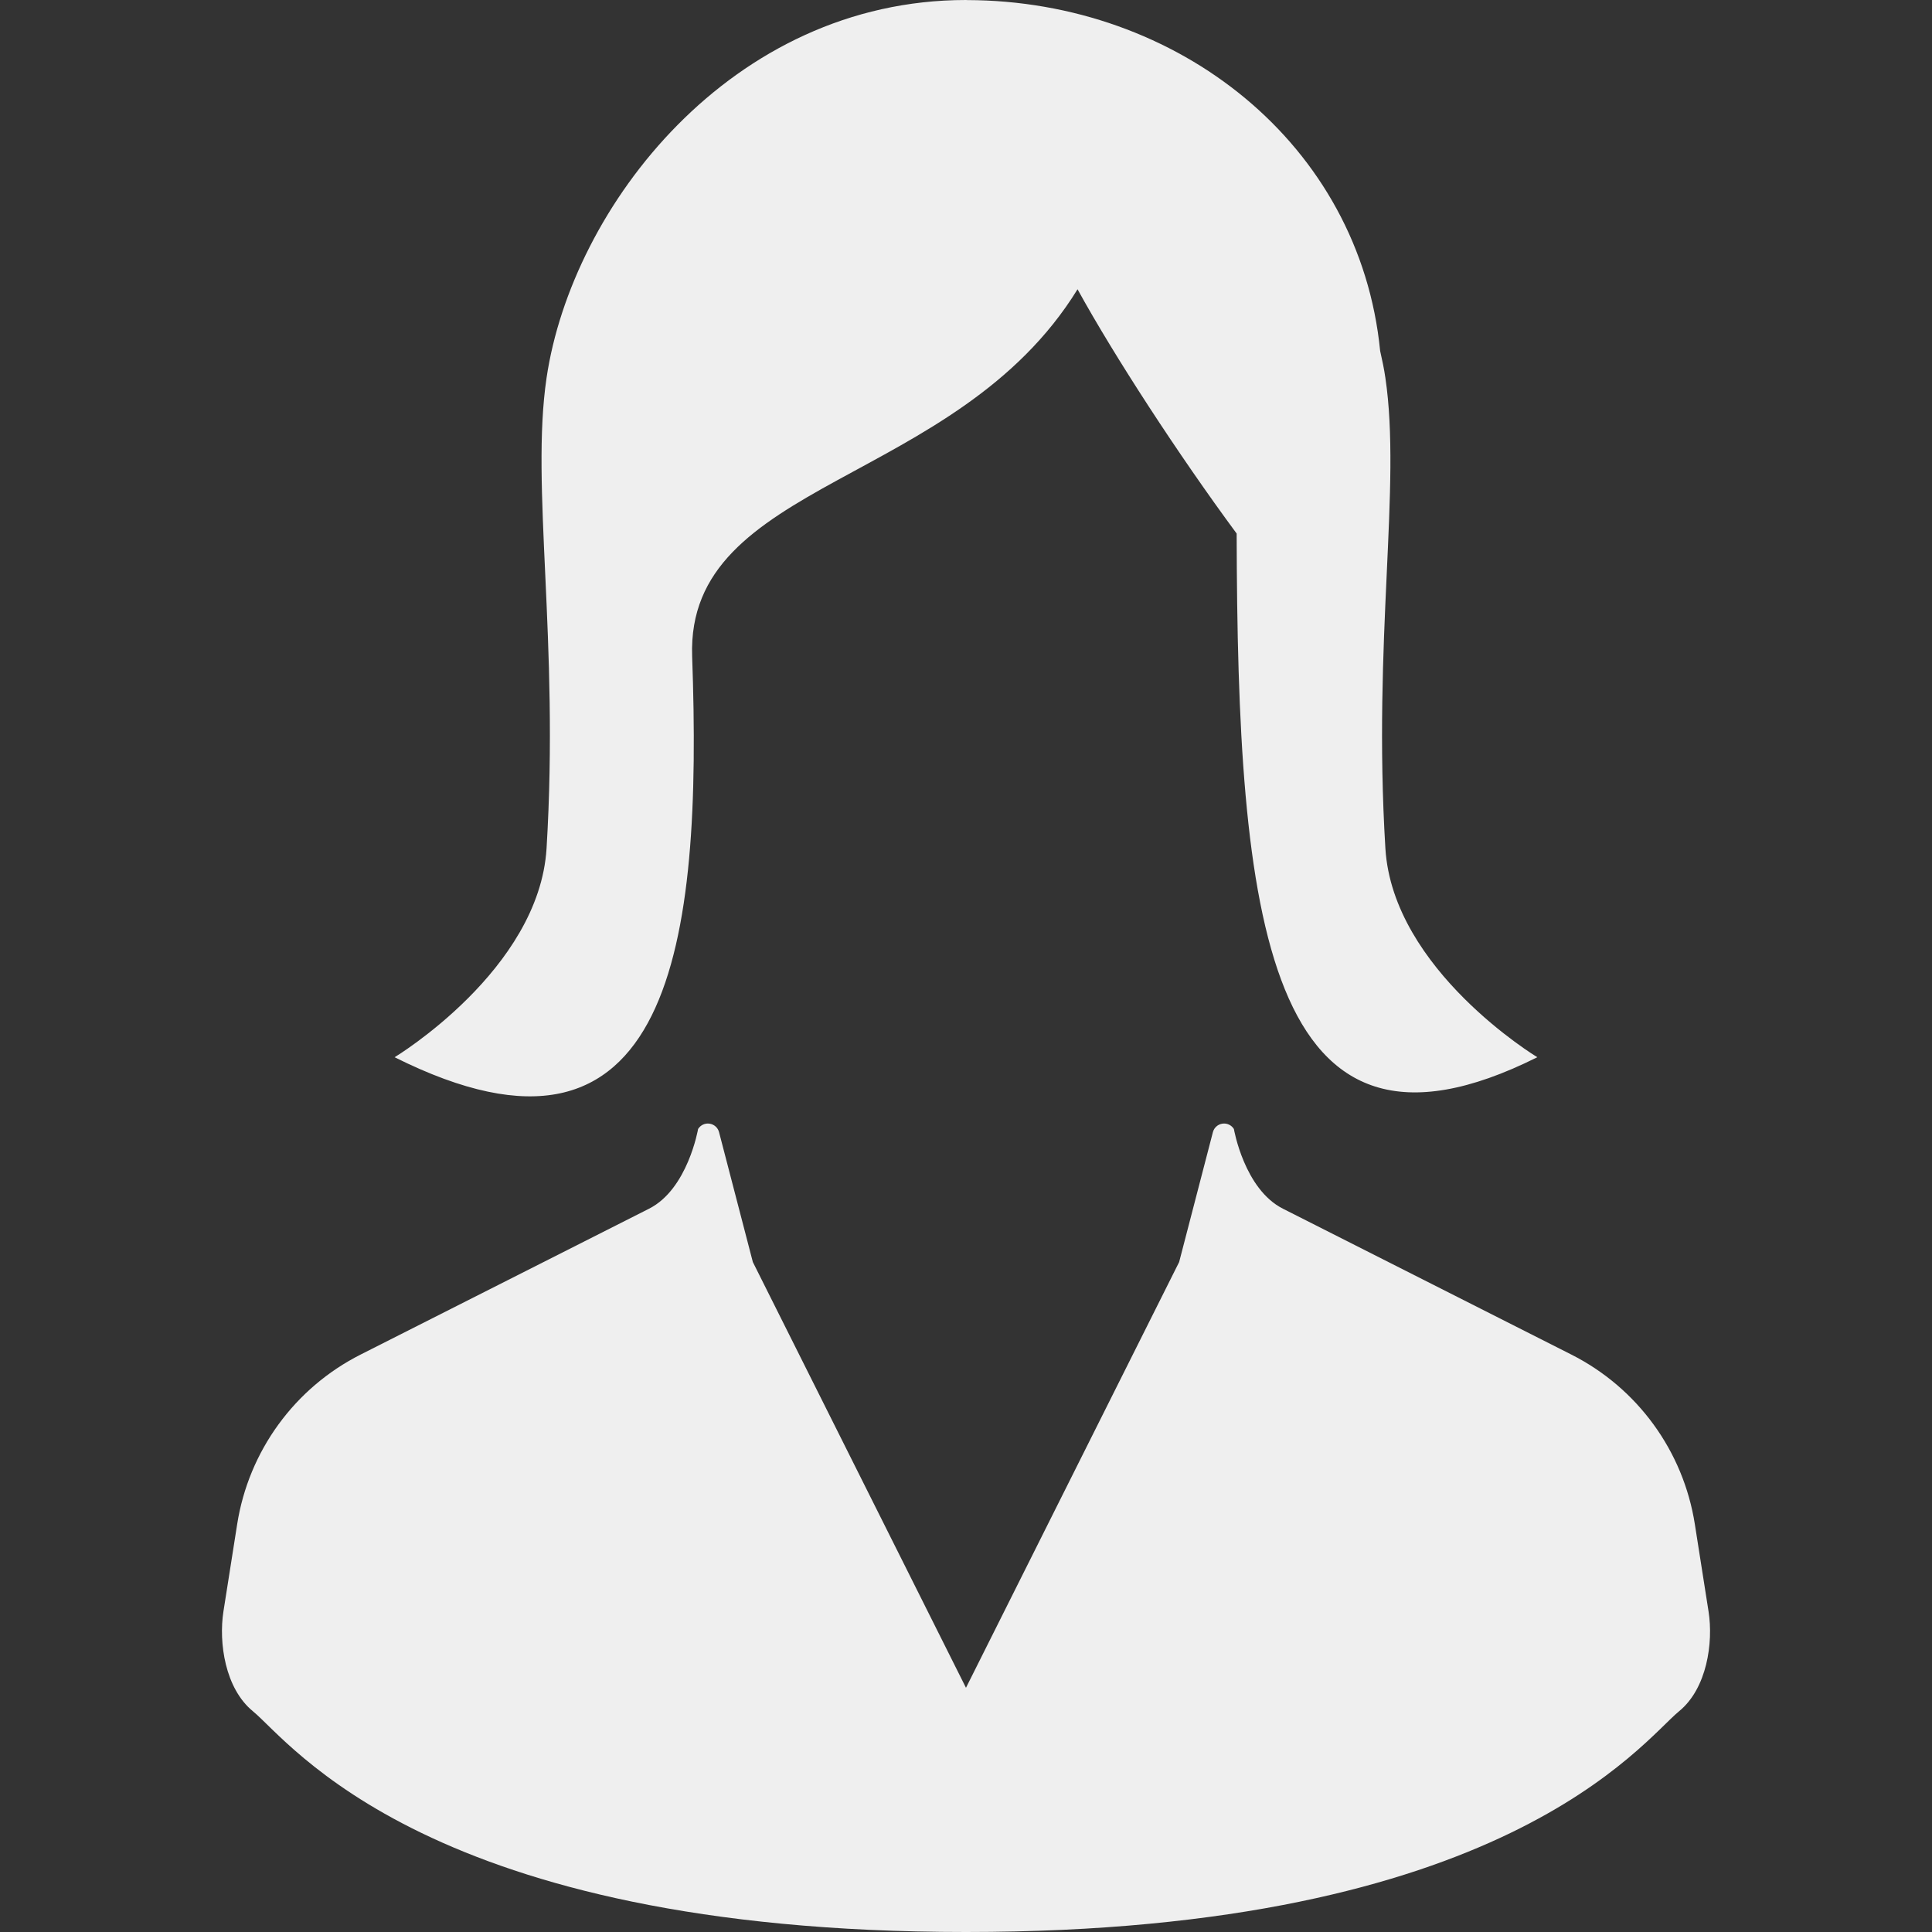 <!DOCTYPE svg PUBLIC "-//W3C//DTD SVG 1.1//EN" "http://www.w3.org/Graphics/SVG/1.1/DTD/svg11.dtd">
<!-- Uploaded to: SVG Repo, www.svgrepo.com, Transformed by: SVG Repo Mixer Tools -->
<svg height="800px" width="800px" version="1.1" id="_x32_" xmlns="http://www.w3.org/2000/svg" xmlns:xlink="http://www.w3.org/1999/xlink" viewBox="0 0 512 512" xml:space="preserve" fill="#ffffff">
<rect x="0" y="0" width="512" height="512" fill="#333333" stroke="none"/>
<g id="SVGRepo_bgCarrier" stroke-width="0"/>
<g id="SVGRepo_tracerCarrier" stroke-linecap="round" stroke-linejoin="round"/>
<g id="SVGRepo_iconCarrier"> <style type="text/css"> .st0{fill:#efefef;} </style> <g> <path class="st0" d="M452.786,427.066l-3.633-23.125c-3.043-19.389-15.223-36.129-32.748-44.975l-76.414-38.648 c-10.272-5.188-12.996-21.121-12.996-21.121c-0.644-1.039-1.844-1.602-3.051-1.414c-1.209,0.18-2.191,1.058-2.51,2.238 l-8.949,34.434l-56.492,112.824l-56.482-112.824l-8.959-34.434c-0.308-1.18-1.301-2.059-2.51-2.238 c-1.209-0.188-2.397,0.375-3.043,1.414c0,0-2.724,15.934-12.994,21.121l-76.424,38.648c-17.508,8.846-29.687,25.586-32.73,44.975 l-3.642,23.125c-1.281,8.258,0.422,20.373,7.808,26.43C76.903,461.576,113.425,512,255.993,512 c142.578,0,179.09-50.424,188.984-58.504C452.376,447.44,454.079,435.324,452.786,427.066z"/> <path class="st0" d="M183.427,173.959c-1.676-46.97,69.898-44.937,102.133-97.3c9.764,17.75,26.634,43.693,42.166,64.738 c0.244,100.953,7.302,174.971,79.682,138.778c0,0-38.309-23.098-40.266-55.36c-3.362-55.367,4.26-95.916,0-124.676 c-0.338-2.352-0.844-4.738-1.387-7.135C360.362,38.178,312.167,0.178,256.339,0.02C256.124,0,255.993,0,255.993,0 c-62.231,0-104.446,54.844-111.149,100.139c-4.26,28.76,3.362,69.308,0,124.676c-1.957,32.262-40.267,55.36-40.267,55.36 C178.39,317.088,186.114,249.279,183.427,173.959z"/> </g> </g>
</svg>